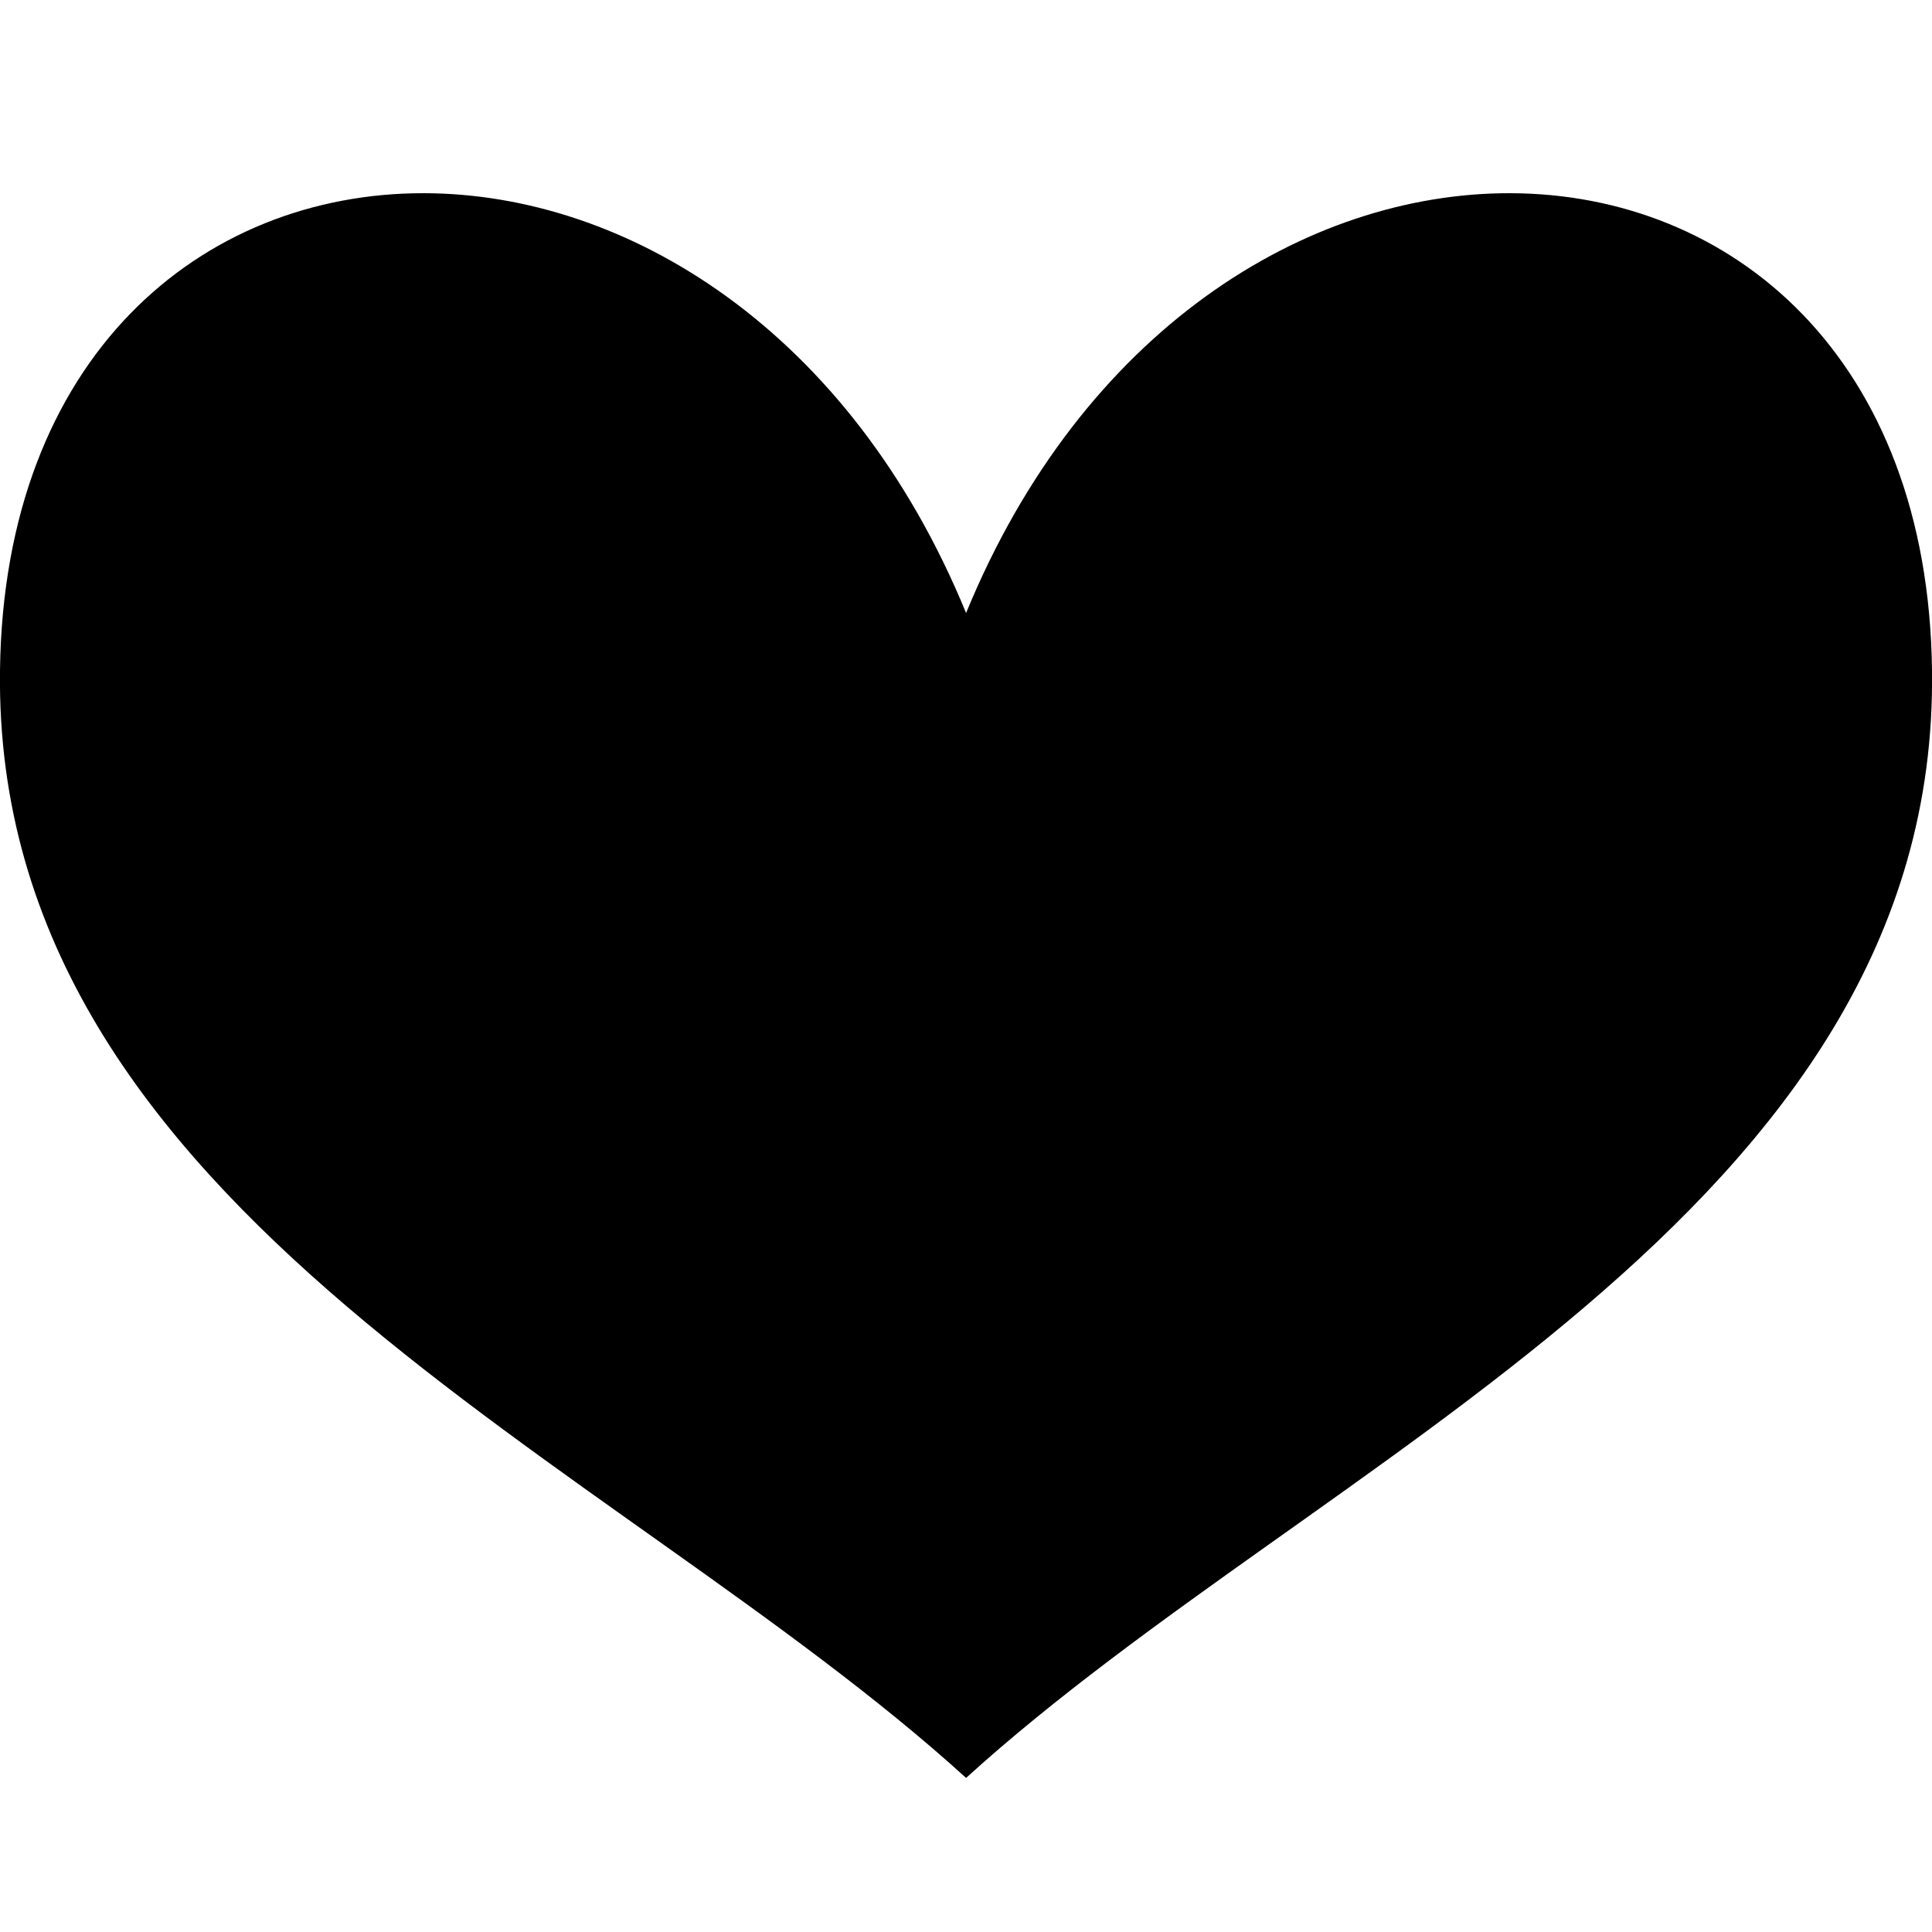 <svg viewBox="0 0 24 24" xmlns="http://www.w3.org/2000/svg"><path fill-rule="evenodd" clip-rule="evenodd" d="M12 22.085C7.603 18.09-.09 15.072 0 8.325.05 4.426 2.505 2.395 5.268 2.4c2.518.005 5.292 1.702 6.733 5.215 1.446-3.524 4.233-5.22 6.758-5.215 2.753.006 5.193 2.036 5.241 5.926.092 6.746-7.602 9.764-11.999 13.76Z"/></svg>